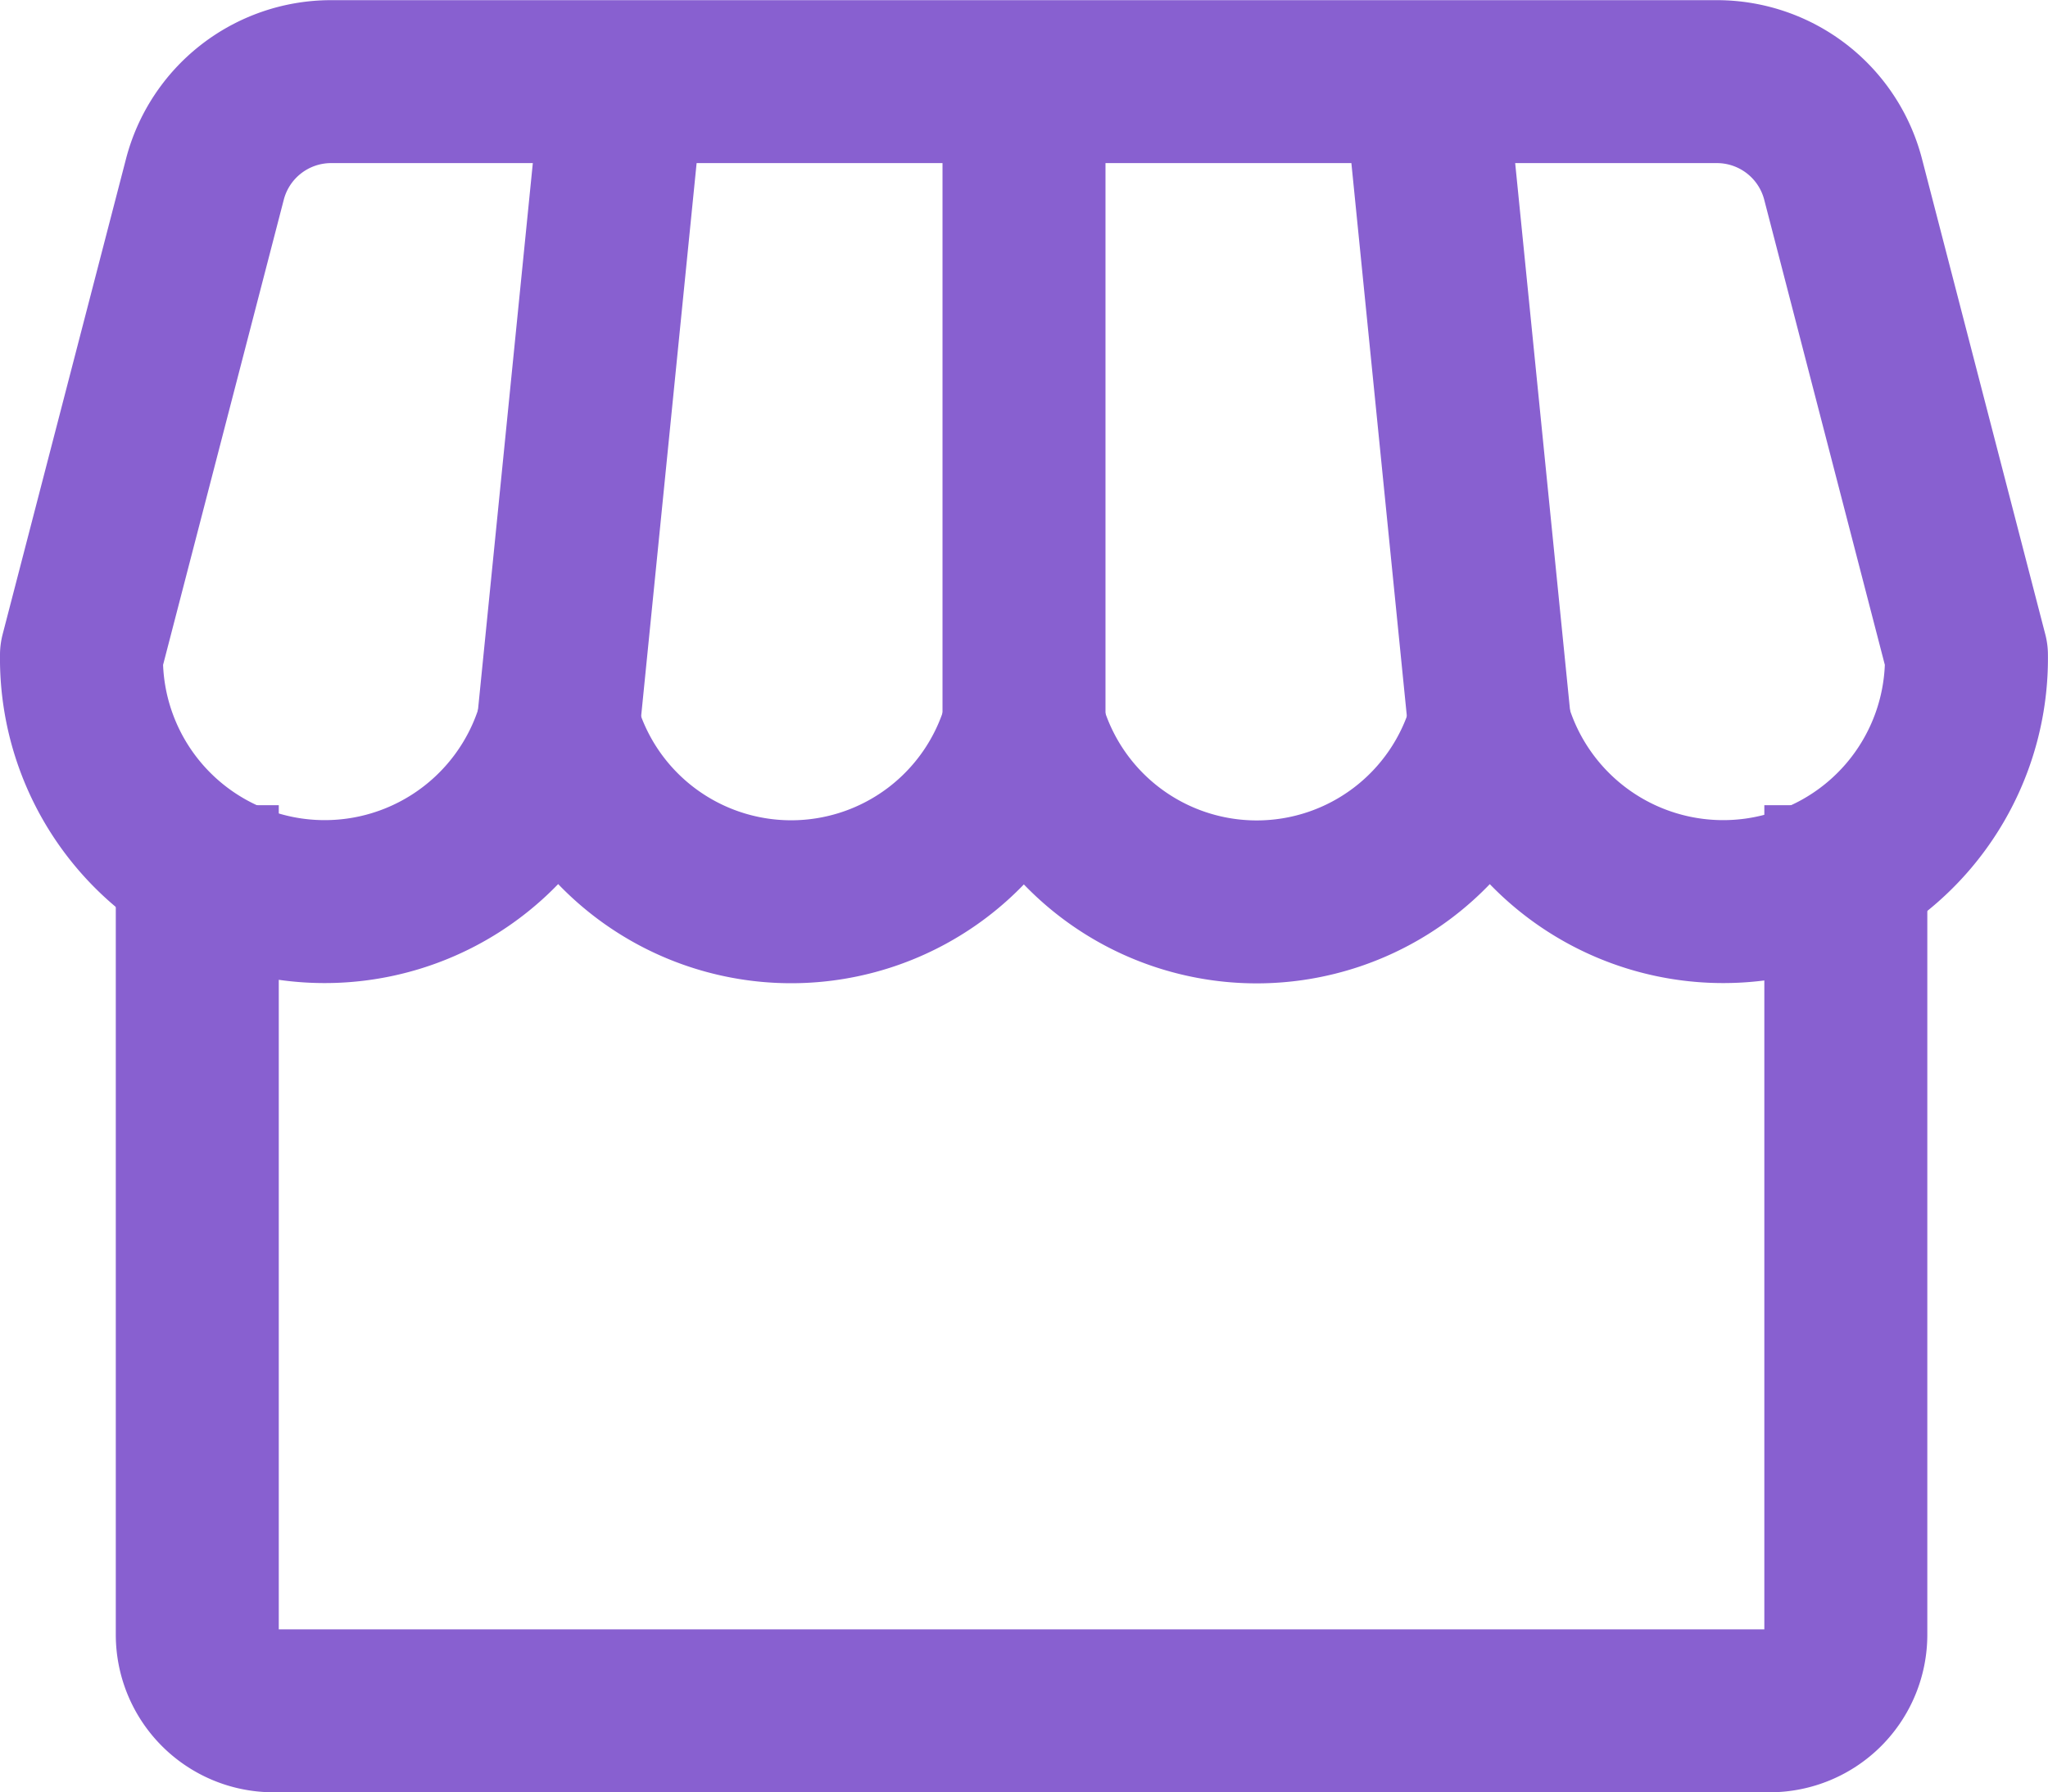 <svg xmlns="http://www.w3.org/2000/svg" width="25.132" height="22" viewBox="0 0 25.132 22">
  <g id="Group_727" data-name="Group 727" transform="translate(-260.625 -251.276)">
    <path id="Path_1000" data-name="Path 1000" d="M283.243,253.478a1.6,1.6,0,0,0-1.541-1.2H264.68a1.6,1.6,0,0,0-1.541,1.2l-1.514,5.836a2.985,2.985,0,0,0,5.853.87,2.968,2.968,0,0,0,5.712,0,2.968,2.968,0,0,0,5.713,0,2.985,2.985,0,0,0,5.853-.87Z" transform="translate(0 0)" fill="none" stroke="#8860d0" stroke-linejoin="round" stroke-width="2"/>
    <line id="Line_284" data-name="Line 284" y1="7.909" x2="0.793" transform="translate(267.476 252.276)" fill="none" stroke="#8860d0" stroke-linejoin="round" stroke-width="2"/>
    <line id="Line_285" data-name="Line 285" x1="0.793" y1="7.909" transform="translate(278.113 252.276)" fill="none" stroke="#8860d0" stroke-linejoin="round" stroke-width="2"/>
    <line id="Line_286" data-name="Line 286" y1="7.909" transform="translate(273.191 252.276)" fill="none" stroke="#8860d0" stroke-linejoin="round" stroke-width="2"/>
    <path id="Path_1002" data-name="Path 1002" d="M284.356,268.307v10.176a.935.935,0,0,1-.928.94H265.055a.935.935,0,0,1-.929-.94V268.307" transform="translate(-1.08 -7.148)" fill="none" stroke="#8860d0" stroke-linejoin="round" stroke-width="2"/>
  </g>
</svg>
